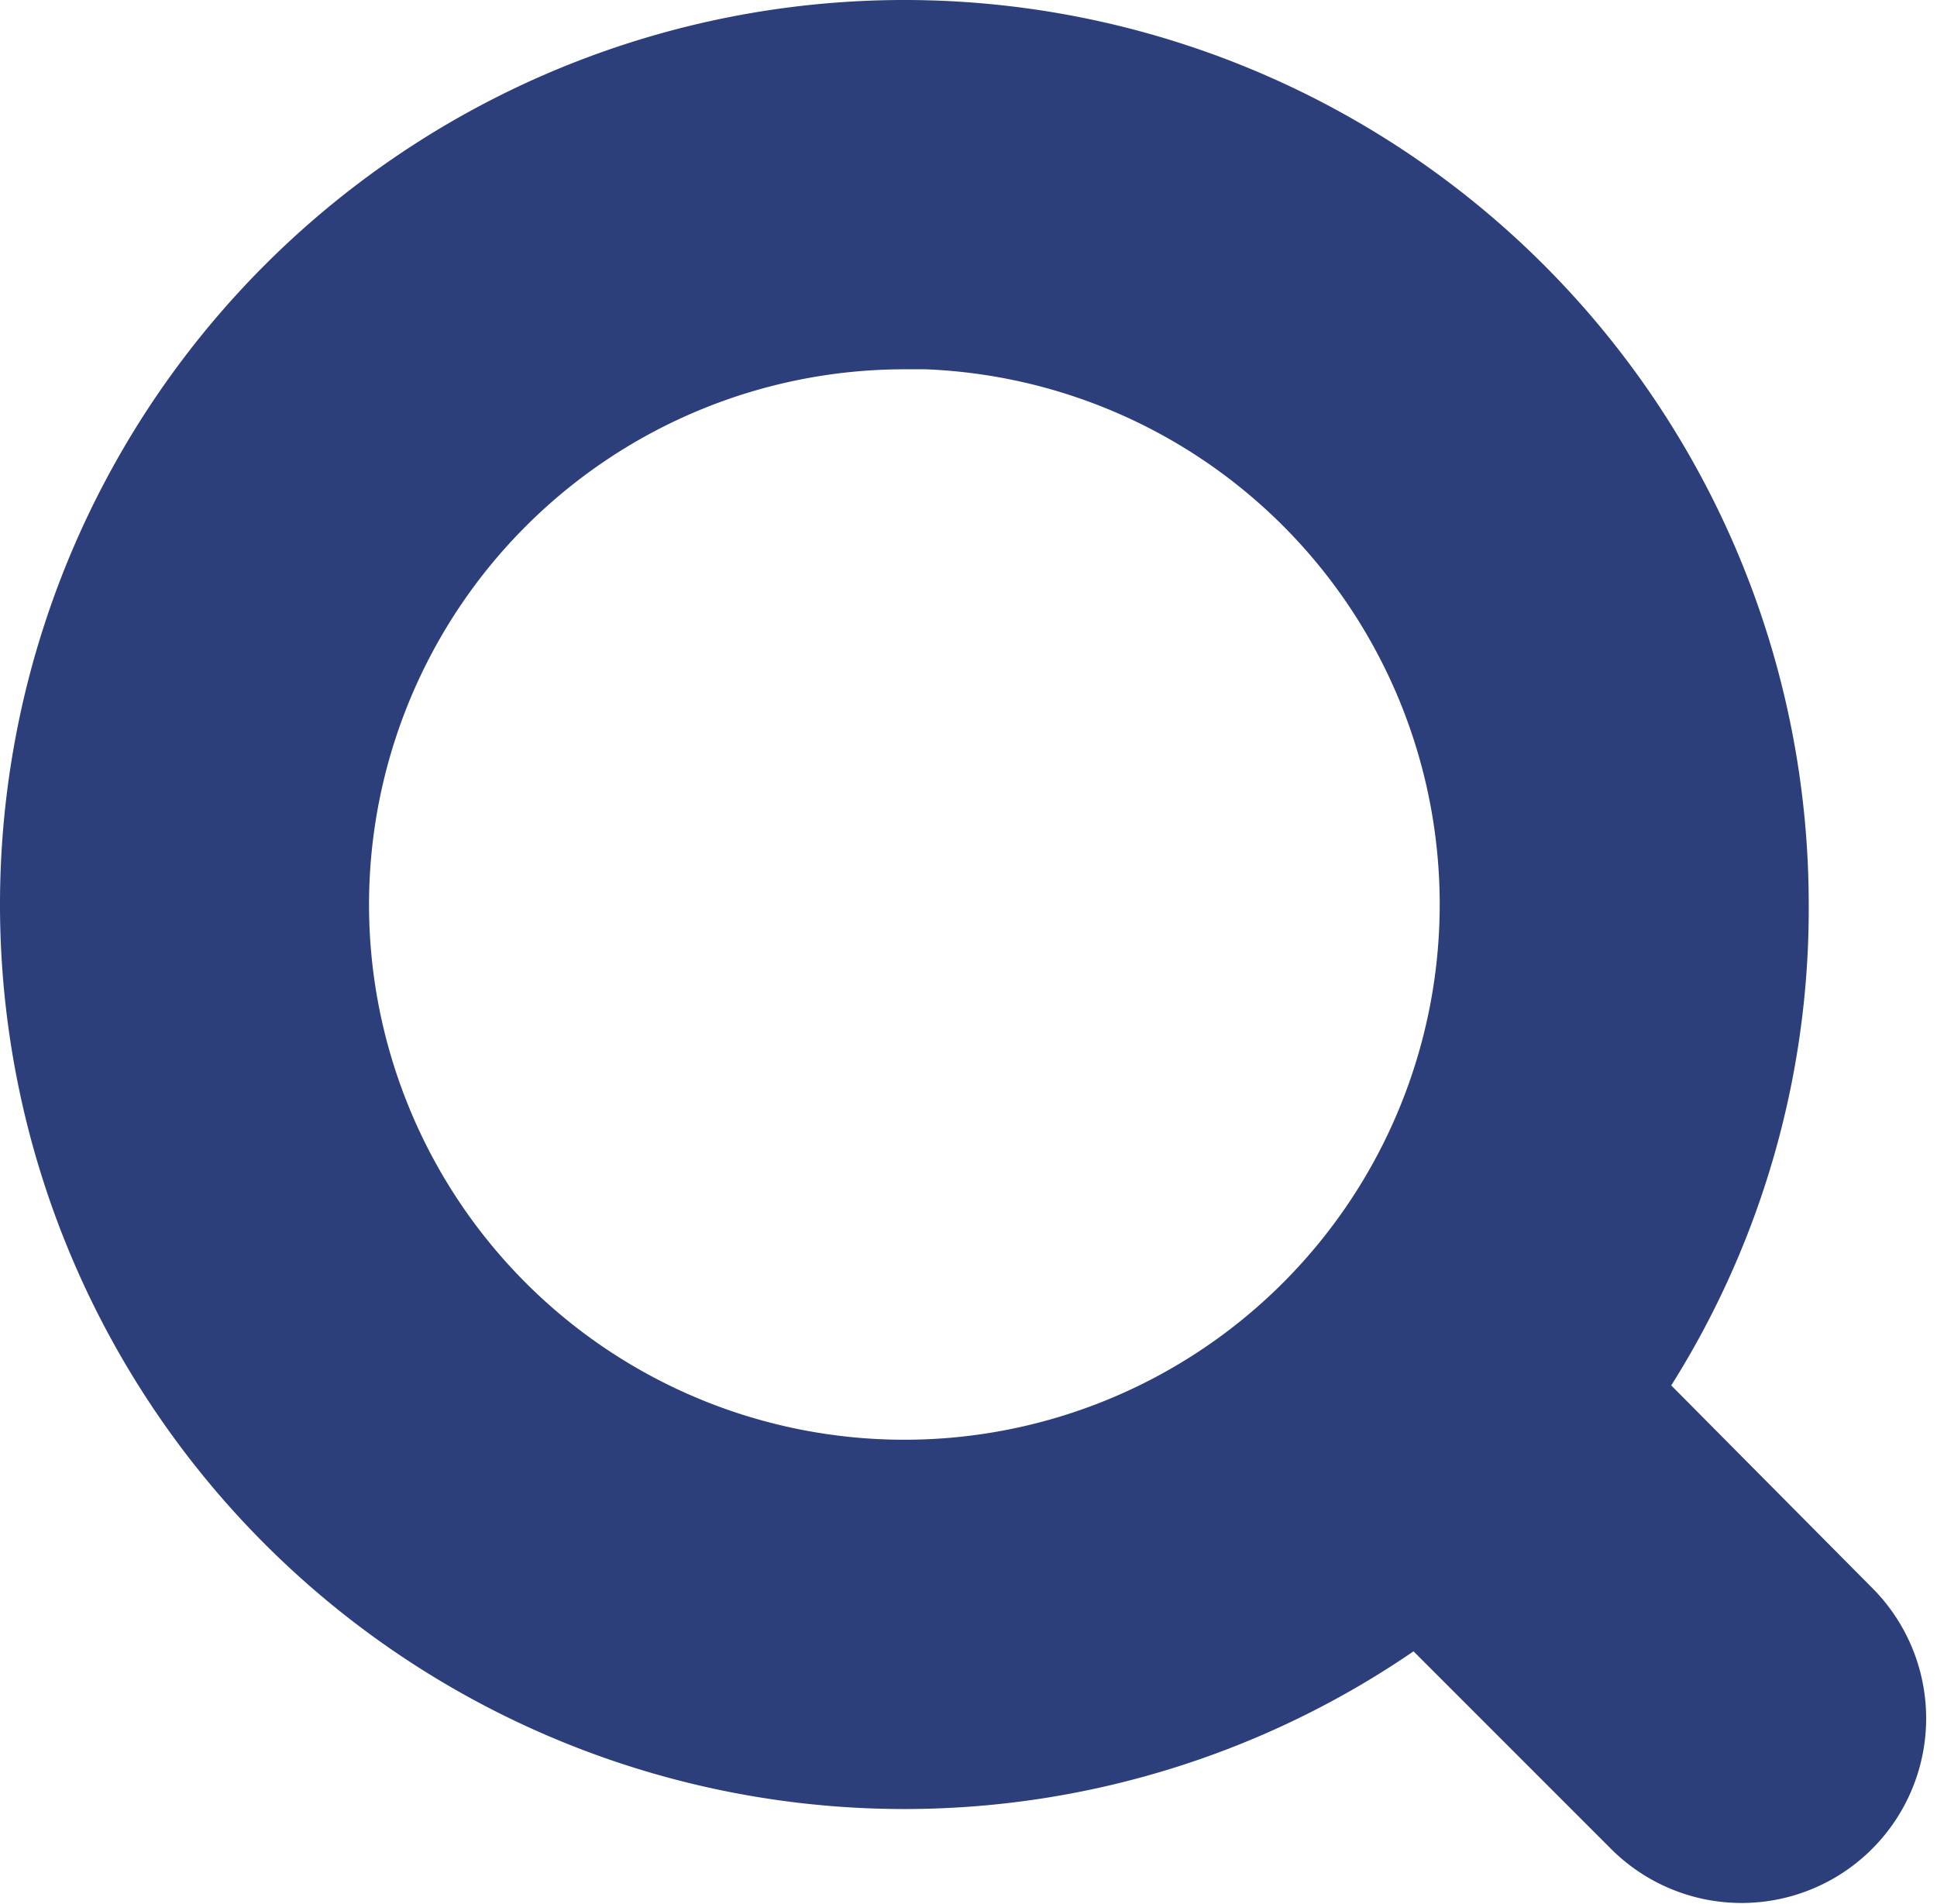 <svg xmlns="http://www.w3.org/2000/svg" width="18.634" height="18.316" viewBox="0 0 18.634 18.316">
    <g transform="translate(1 1)">
        <path d="M14.1,23.4a7.66,7.66,0,0,0,4.986-1.843l2.522,2.522A.775.775,0,0,0,22.7,22.977l-2.522-2.541A7.6,7.6,0,0,0,21.8,15.7a7.7,7.7,0,1,0-7.7,7.7Zm0-13.852a6.15,6.15,0,1,1-6.15,6.15A6.152,6.152,0,0,1,14.1,9.552Z" transform="translate(-6.4 -8)" fill="#2d3f7b" stroke="#2d3f7b" stroke-width="2"/>
    </g>
</svg>